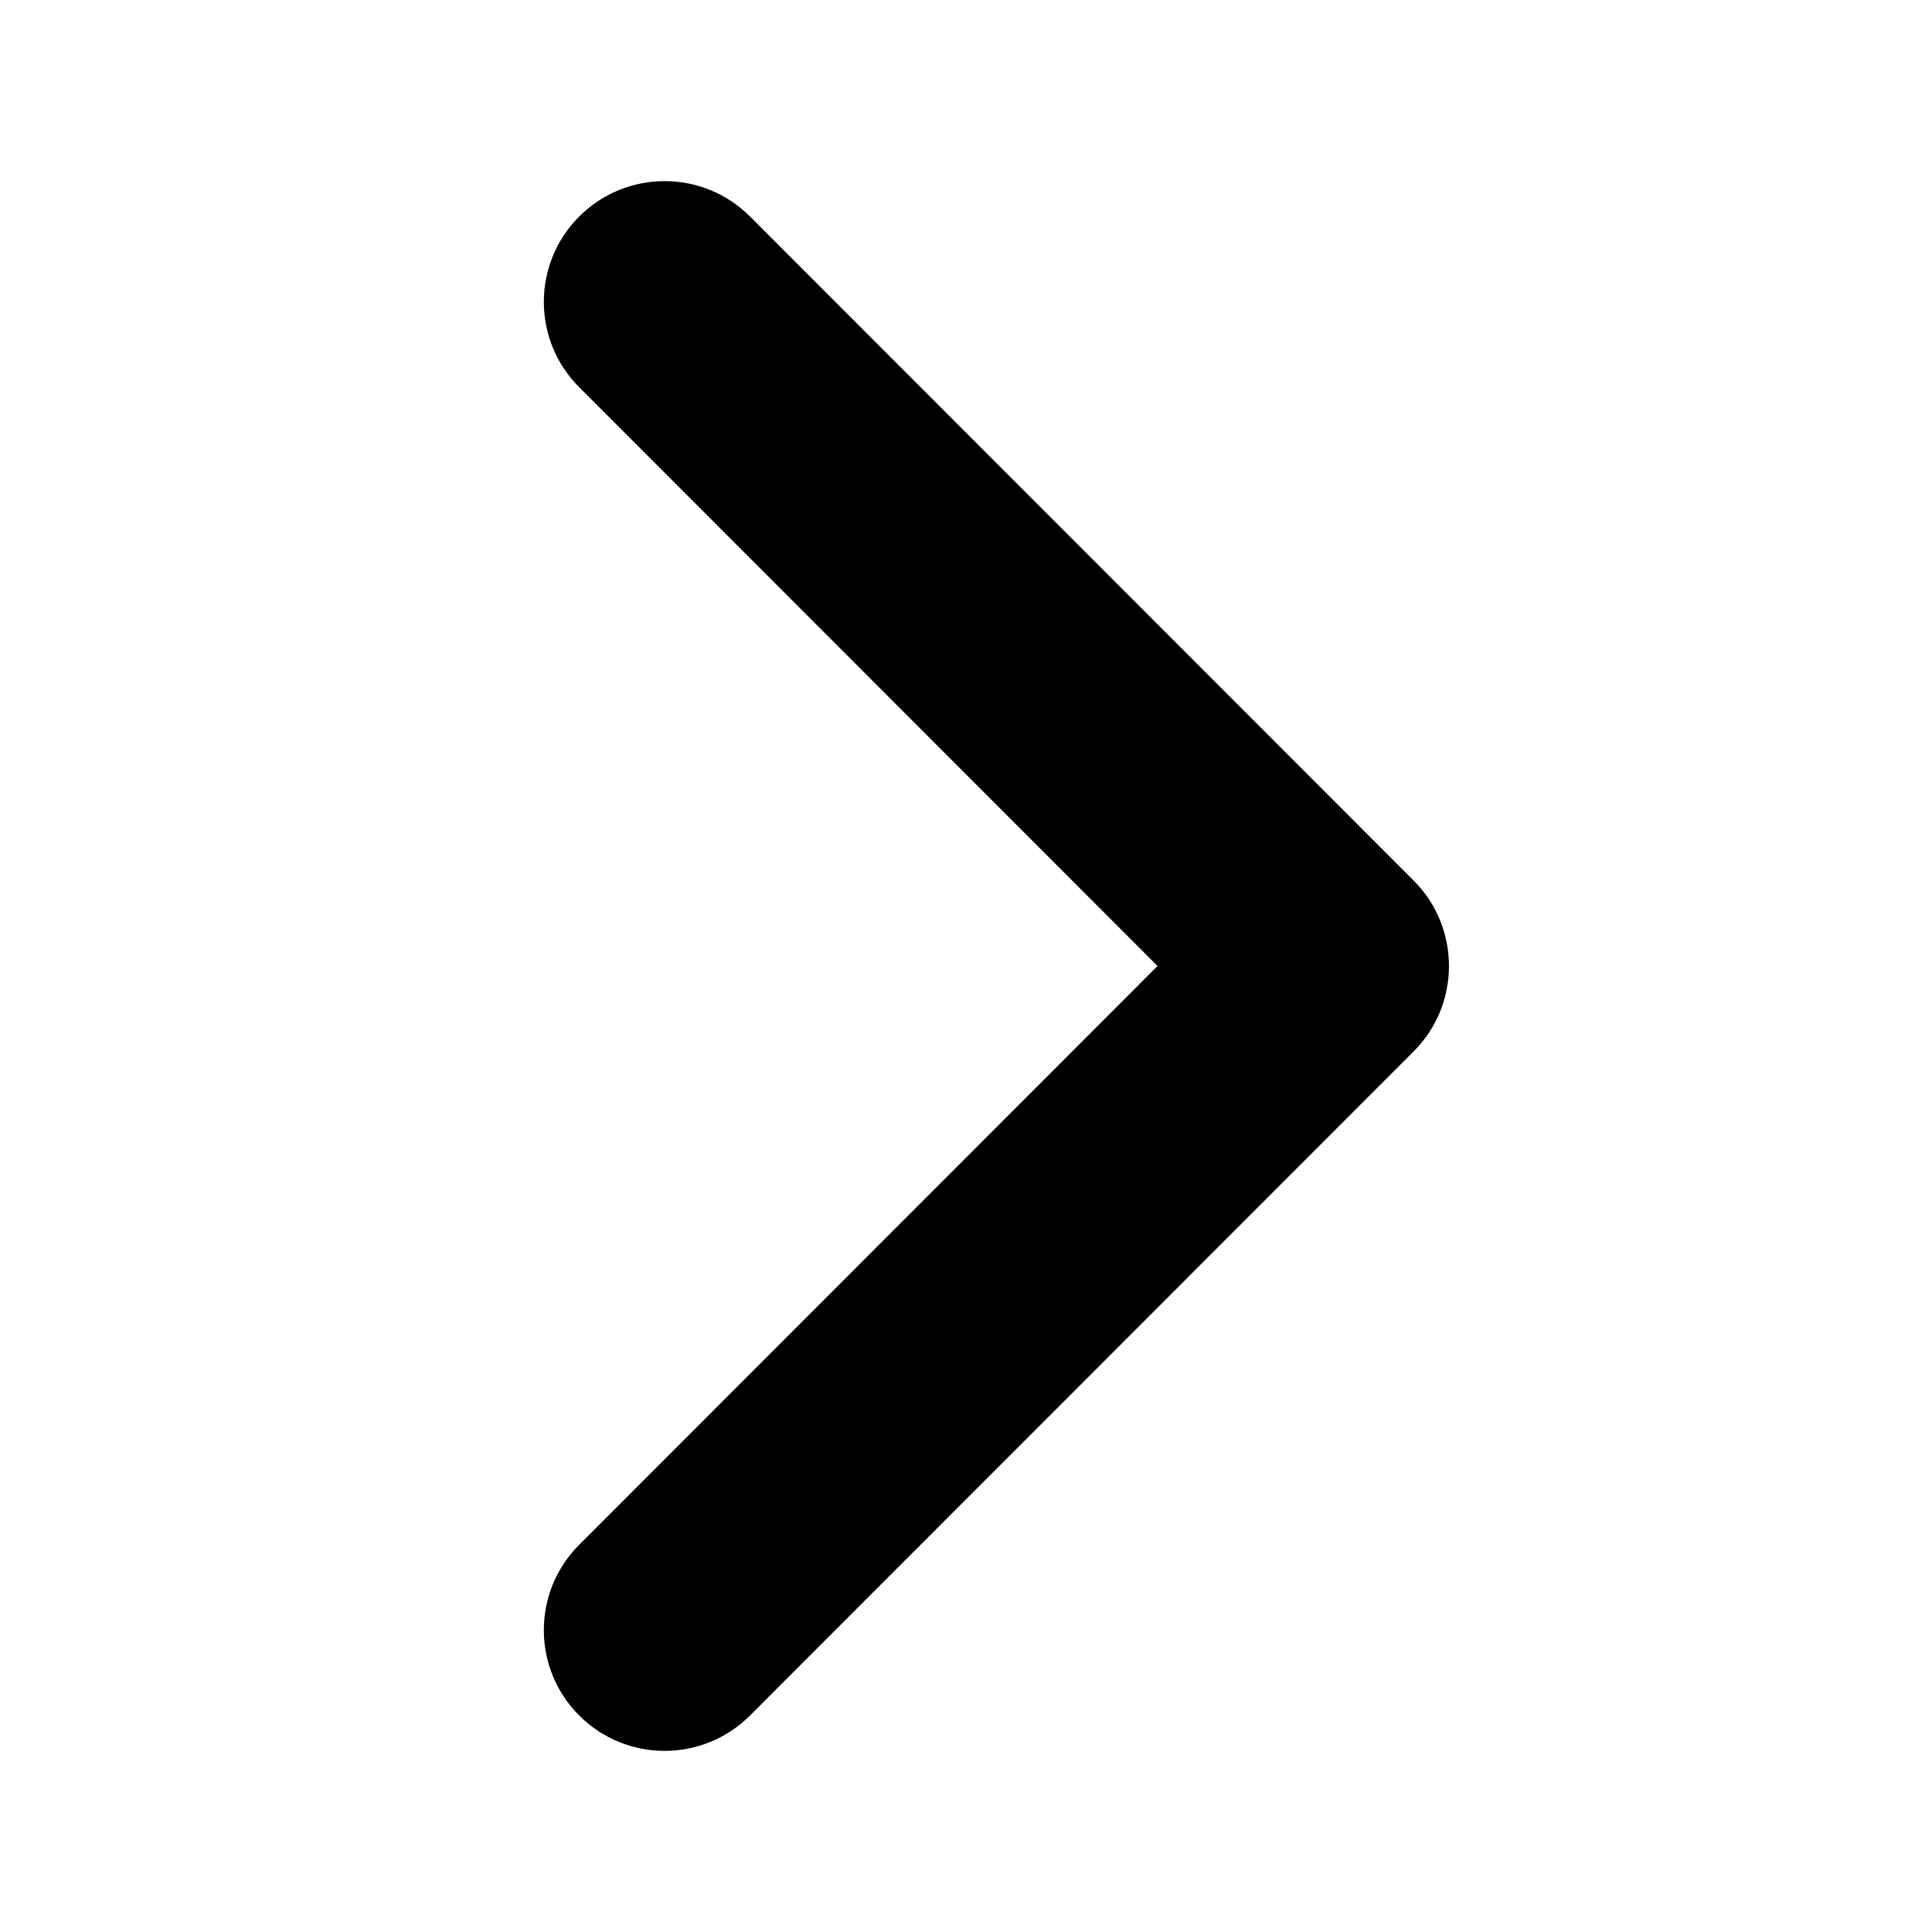 <svg id="svg-arrow-right-3" viewBox="0 0 14 14" fill="none" xmlns="http://www.w3.org/2000/svg">
<path d="M4.197 11.194L8.388 7L4.197 2.806C3.855 2.464 3.856 1.91 4.197 1.569C4.539 1.227 5.093 1.227 5.435 1.569L10.244 6.381C10.585 6.723 10.585 7.277 10.244 7.619L5.435 12.431C5.093 12.773 4.539 12.773 4.197 12.431C3.856 12.09 3.855 11.536 4.197 11.194Z" fill="currentColor"/>
</svg>
